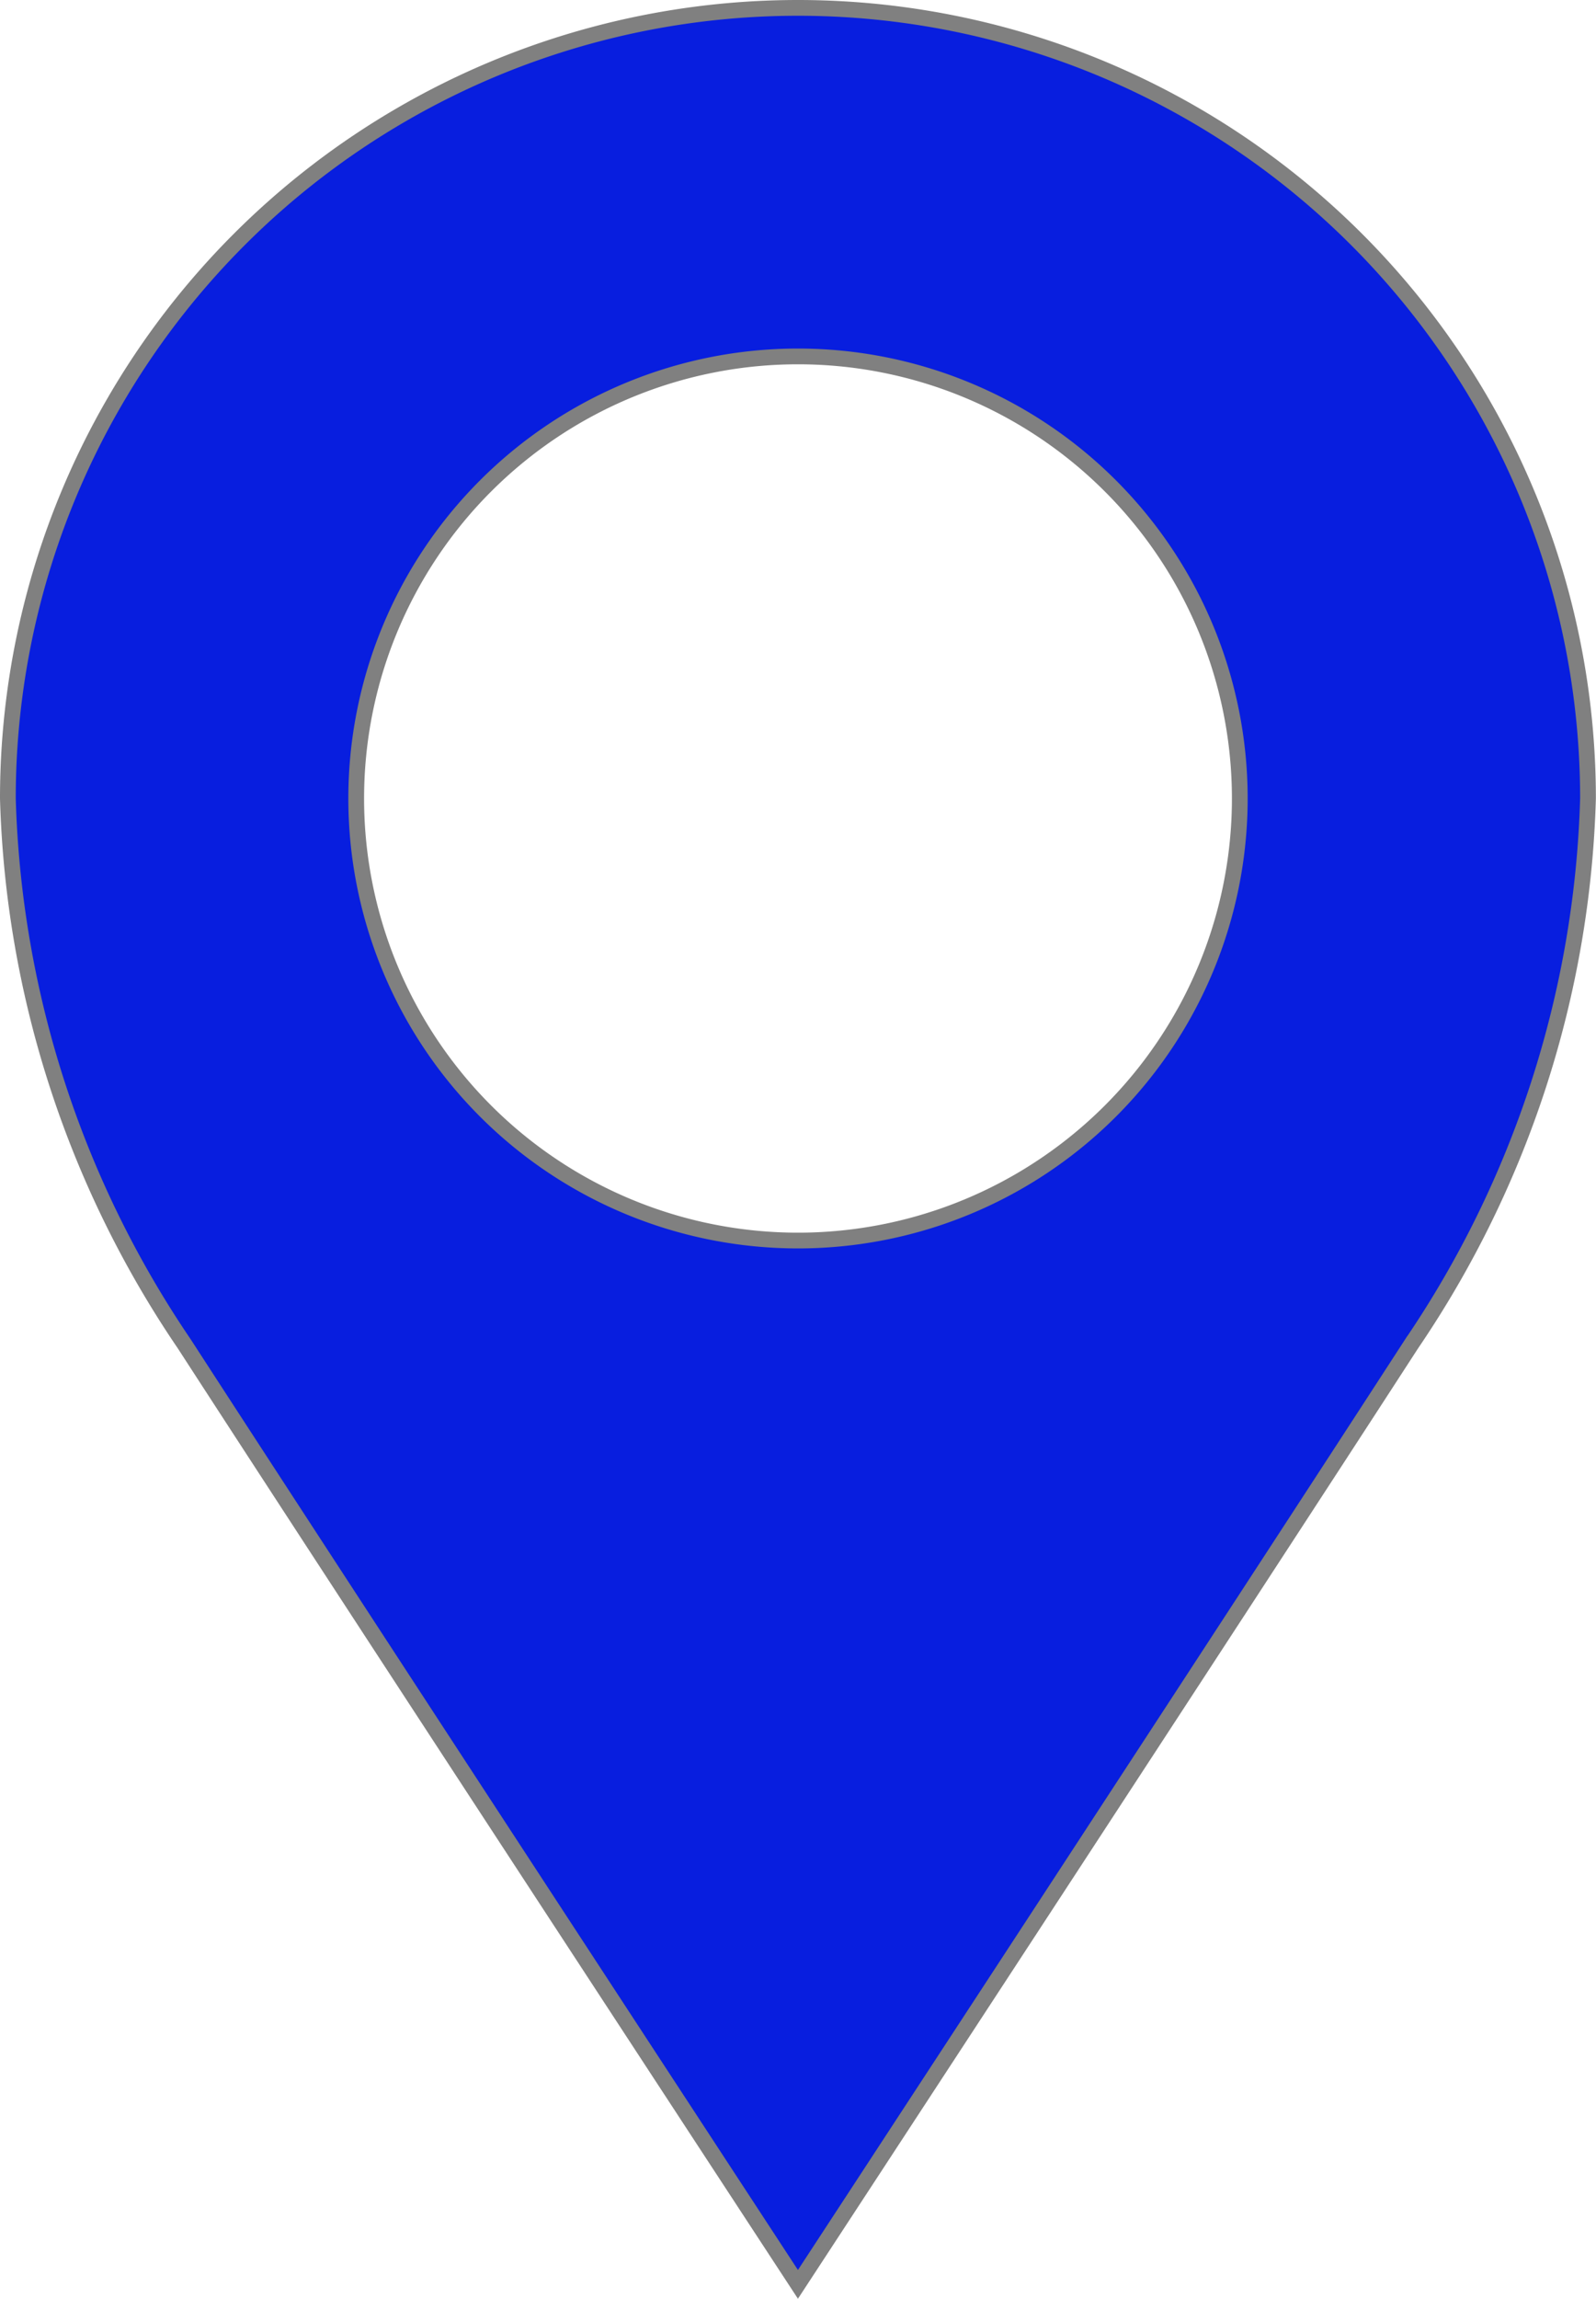 <svg xmlns="http://www.w3.org/2000/svg" width="25.342" height="36.479" viewBox="0 0 25.342 36.479">
  <path id="Path_3298" data-name="Path 3298" d="M1049.685,587.351a12.546,12.546,0,0,0-12.546,12.546,16.2,16.2,0,0,0,2.8,8.653c2.729,4.212,9.745,14.926,9.745,14.926s7.016-10.715,9.745-14.926a16.2,16.2,0,0,0,2.8-8.653A12.546,12.546,0,0,0,1049.685,587.351Zm0,19.561a7.015,7.015,0,1,1,7.015-7.015A7.015,7.015,0,0,1,1049.685,606.912Z" transform="translate(-1037.014 -587.226)" fill="#081edf" stroke="gray" stroke-width="0.25"/>
</svg>
